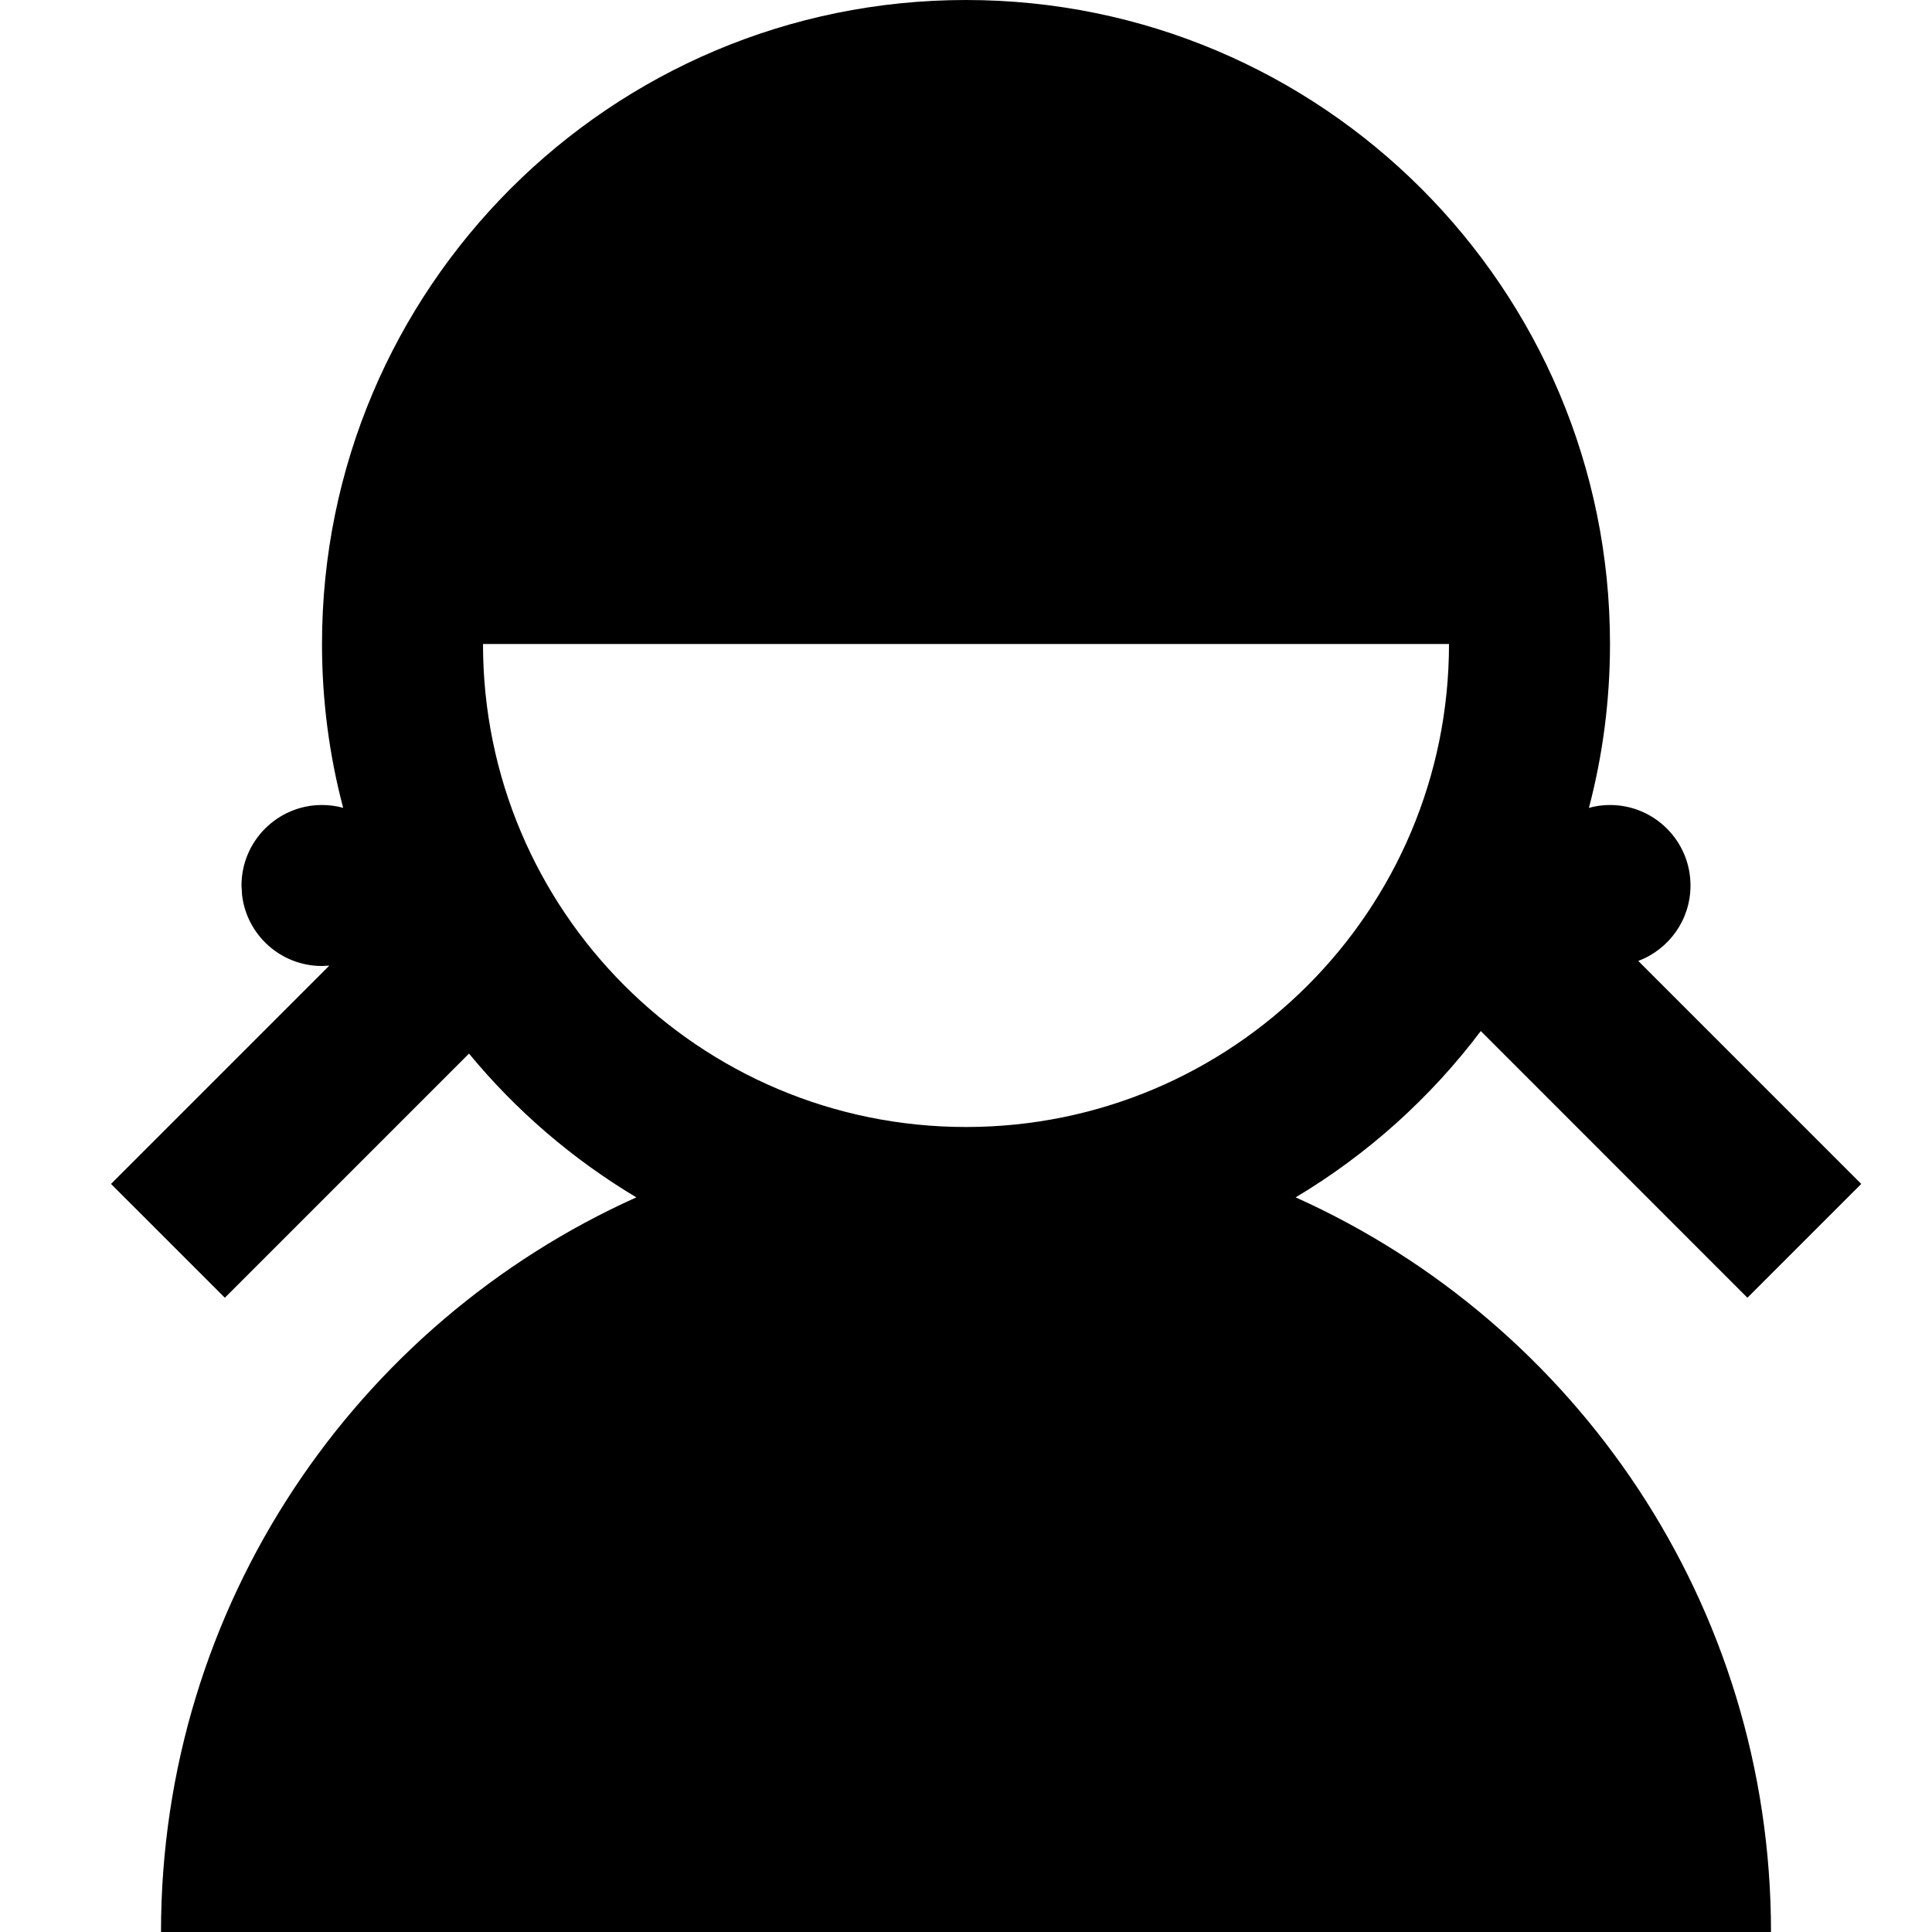 <svg width="1em" height="1em" viewBox="0 0 24 24" fill="none" xmlns="http://www.w3.org/2000/svg">
<path fill-rule="evenodd" clip-rule="evenodd" d="M12 0C16.418 0 20 3.582 20 8C20 8.704 19.909 9.386 19.738 10.036C19.82 10.012 19.909 10 20 10C20.552 10 21 10.448 21 11C21 11.429 20.73 11.795 20.351 11.937L23.121 14.707L21.707 16.121L18.395 12.808C17.771 13.636 16.989 14.34 16.095 14.874C19.576 16.438 22 19.936 22 24H2C2 19.936 4.424 16.438 7.905 14.874C7.114 14.402 6.41 13.796 5.826 13.088L2.793 16.121L1.379 14.707L4.091 11.995L4 12C3.487 12 3.064 11.614 3.007 11.117L3 11C3 10.448 3.448 10 4 10C4.091 10 4.179 10.012 4.263 10.035C4.091 9.386 4 8.704 4 8C4 3.582 7.582 0 12 0ZM12 14C15.314 14 18 11.314 18 8H6C6 11.314 8.686 14 12 14Z" fill="currentColor"/>
</svg>
